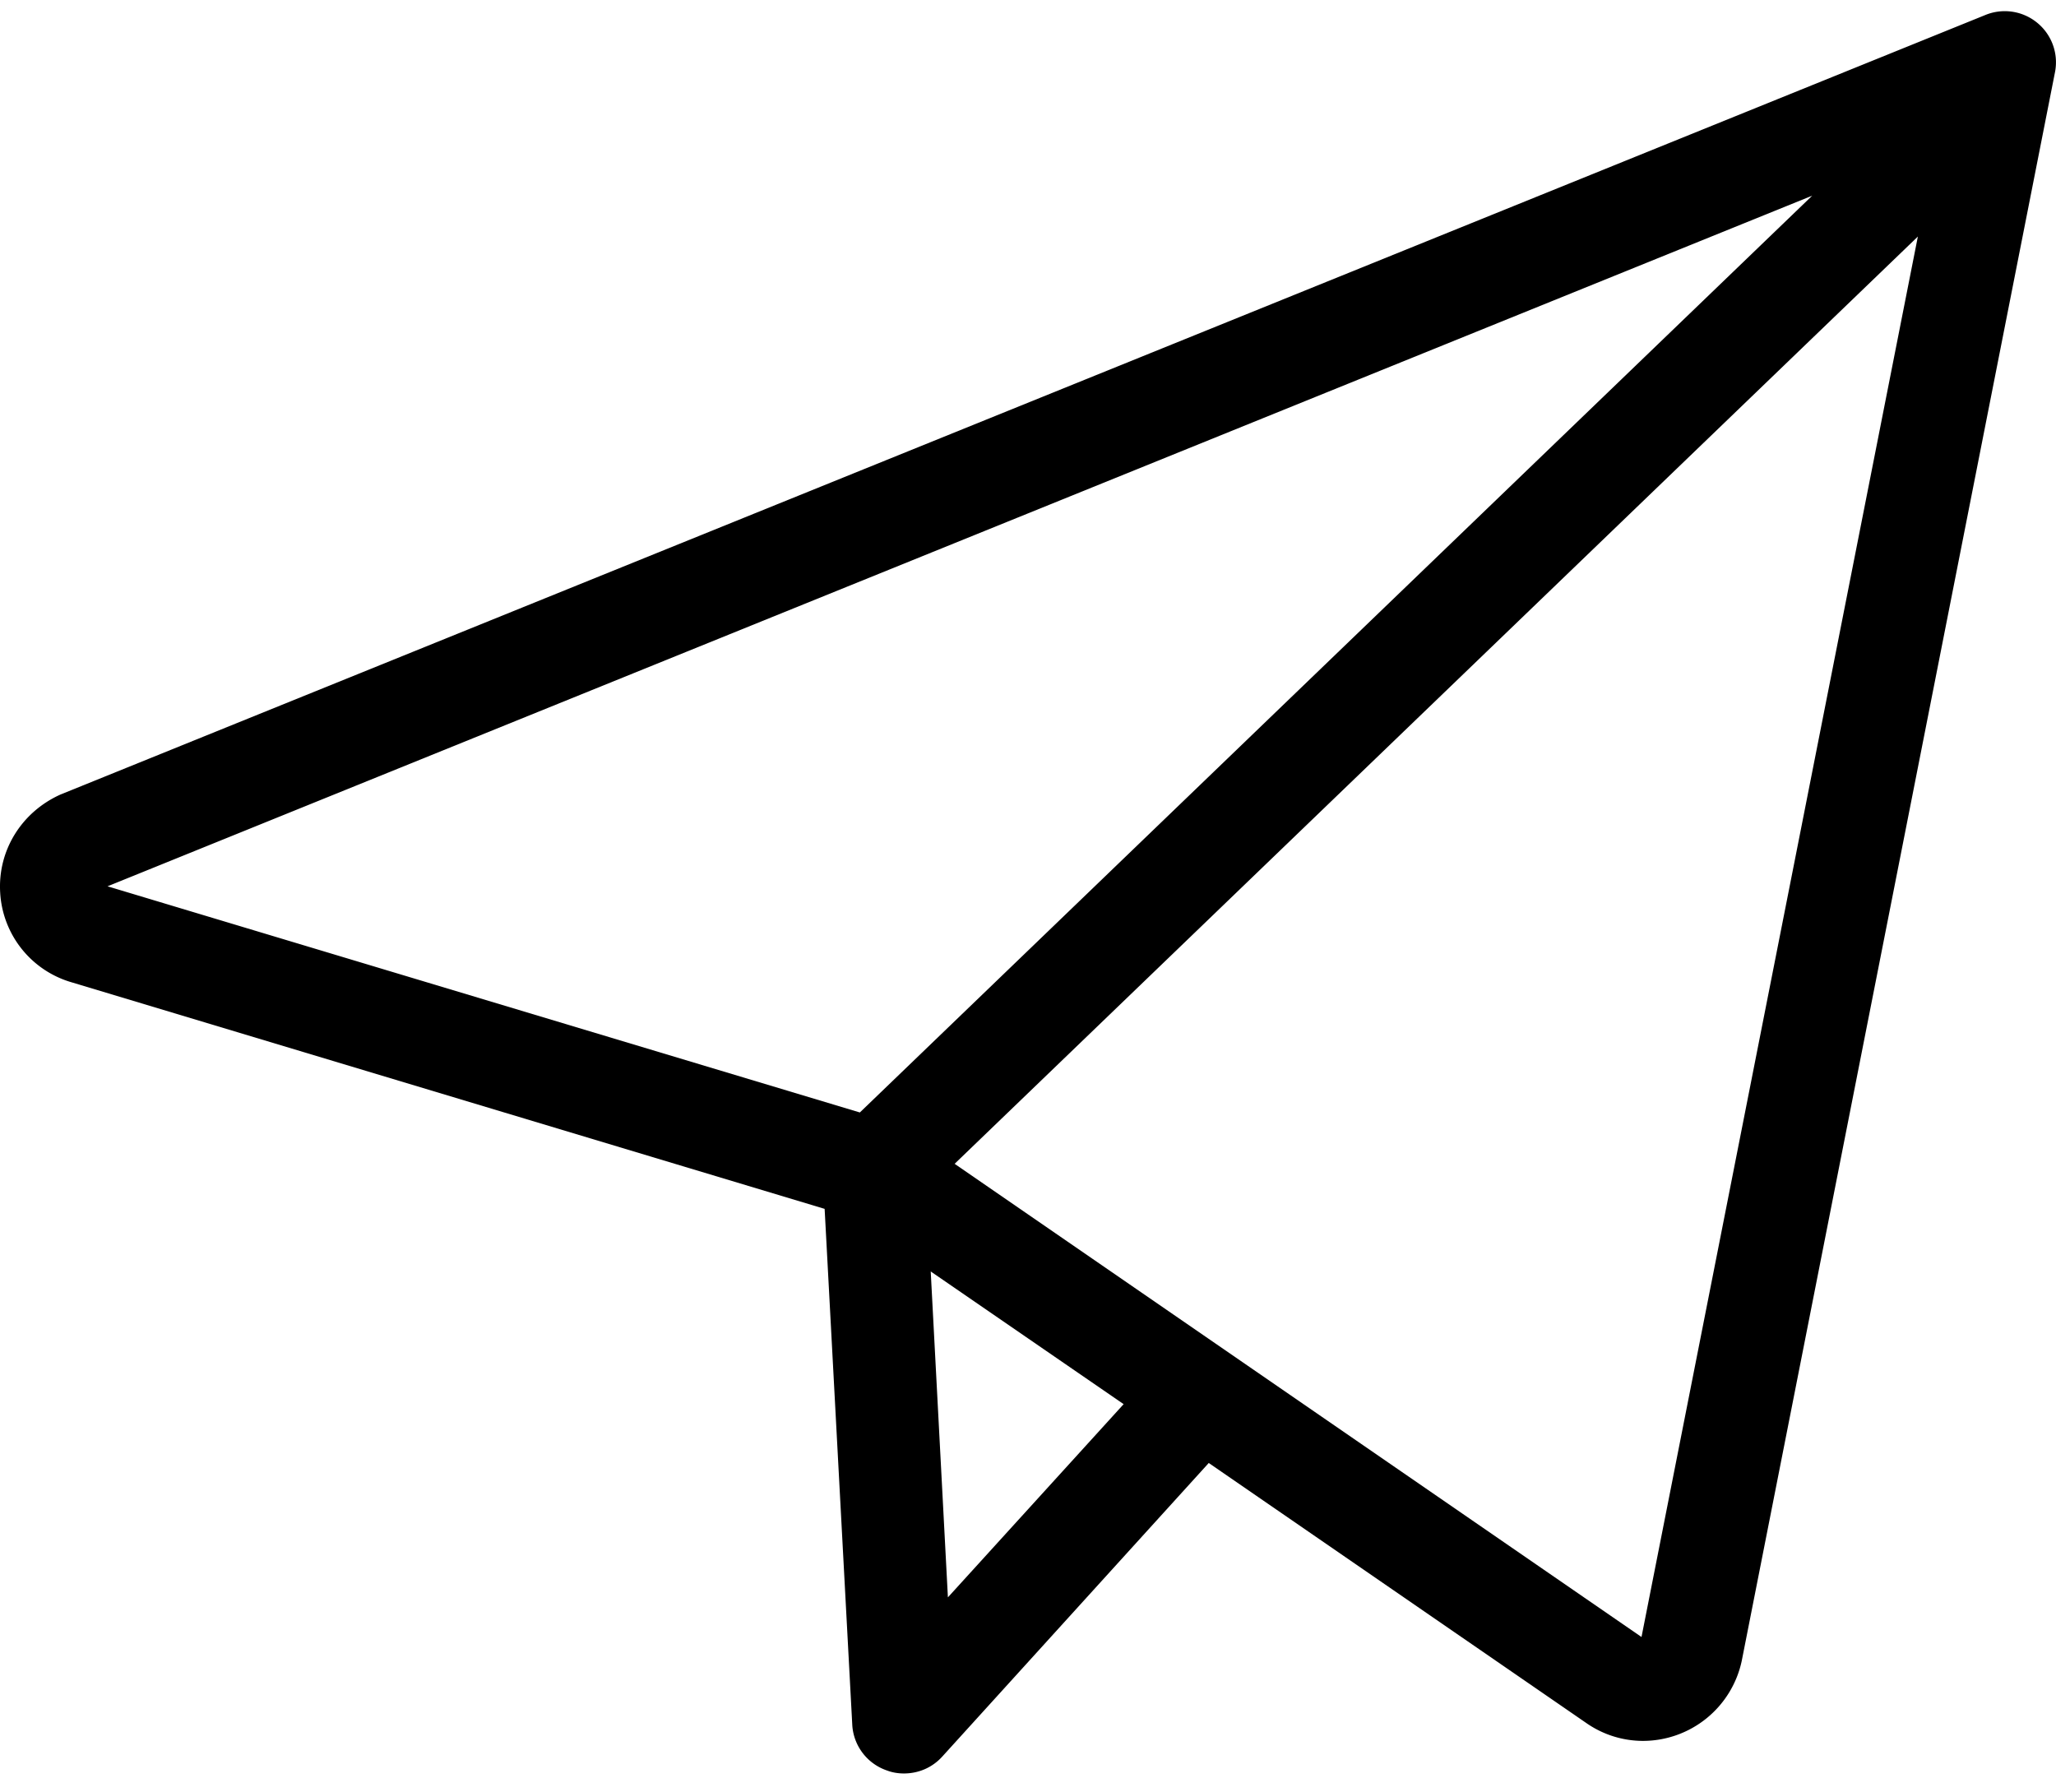 <svg xmlns="http://www.w3.org/2000/svg" viewBox="0 0 70 61"><path d="M.006 30.389a3.378 3.378 0 002.427 3.054l25.643 7.715.942 17.589a1.745 1.745 0 001.185 1.534c.186.071.386.1.571.1.5 0 .971-.2 1.314-.583l9.066-9.988 12.85 8.851c.57.398 1.242.611 1.941.611a3.443 3.443 0 003.356-2.727L69.966 2.457a1.737 1.737 0 00-.6-1.677 1.741 1.741 0 00-1.77-.27L2.062 27.05C.734 27.646-.08 28.954.006 30.389zm32.267 23.996l-.585-11.096 6.568 4.518-5.983 6.578zm23.615 1.35L32.502 39.624l32.795-31.57-9.409 47.68zM61.7 6.662L29.275 37.876l-25.614-7.7L61.7 6.662z"/></svg>
